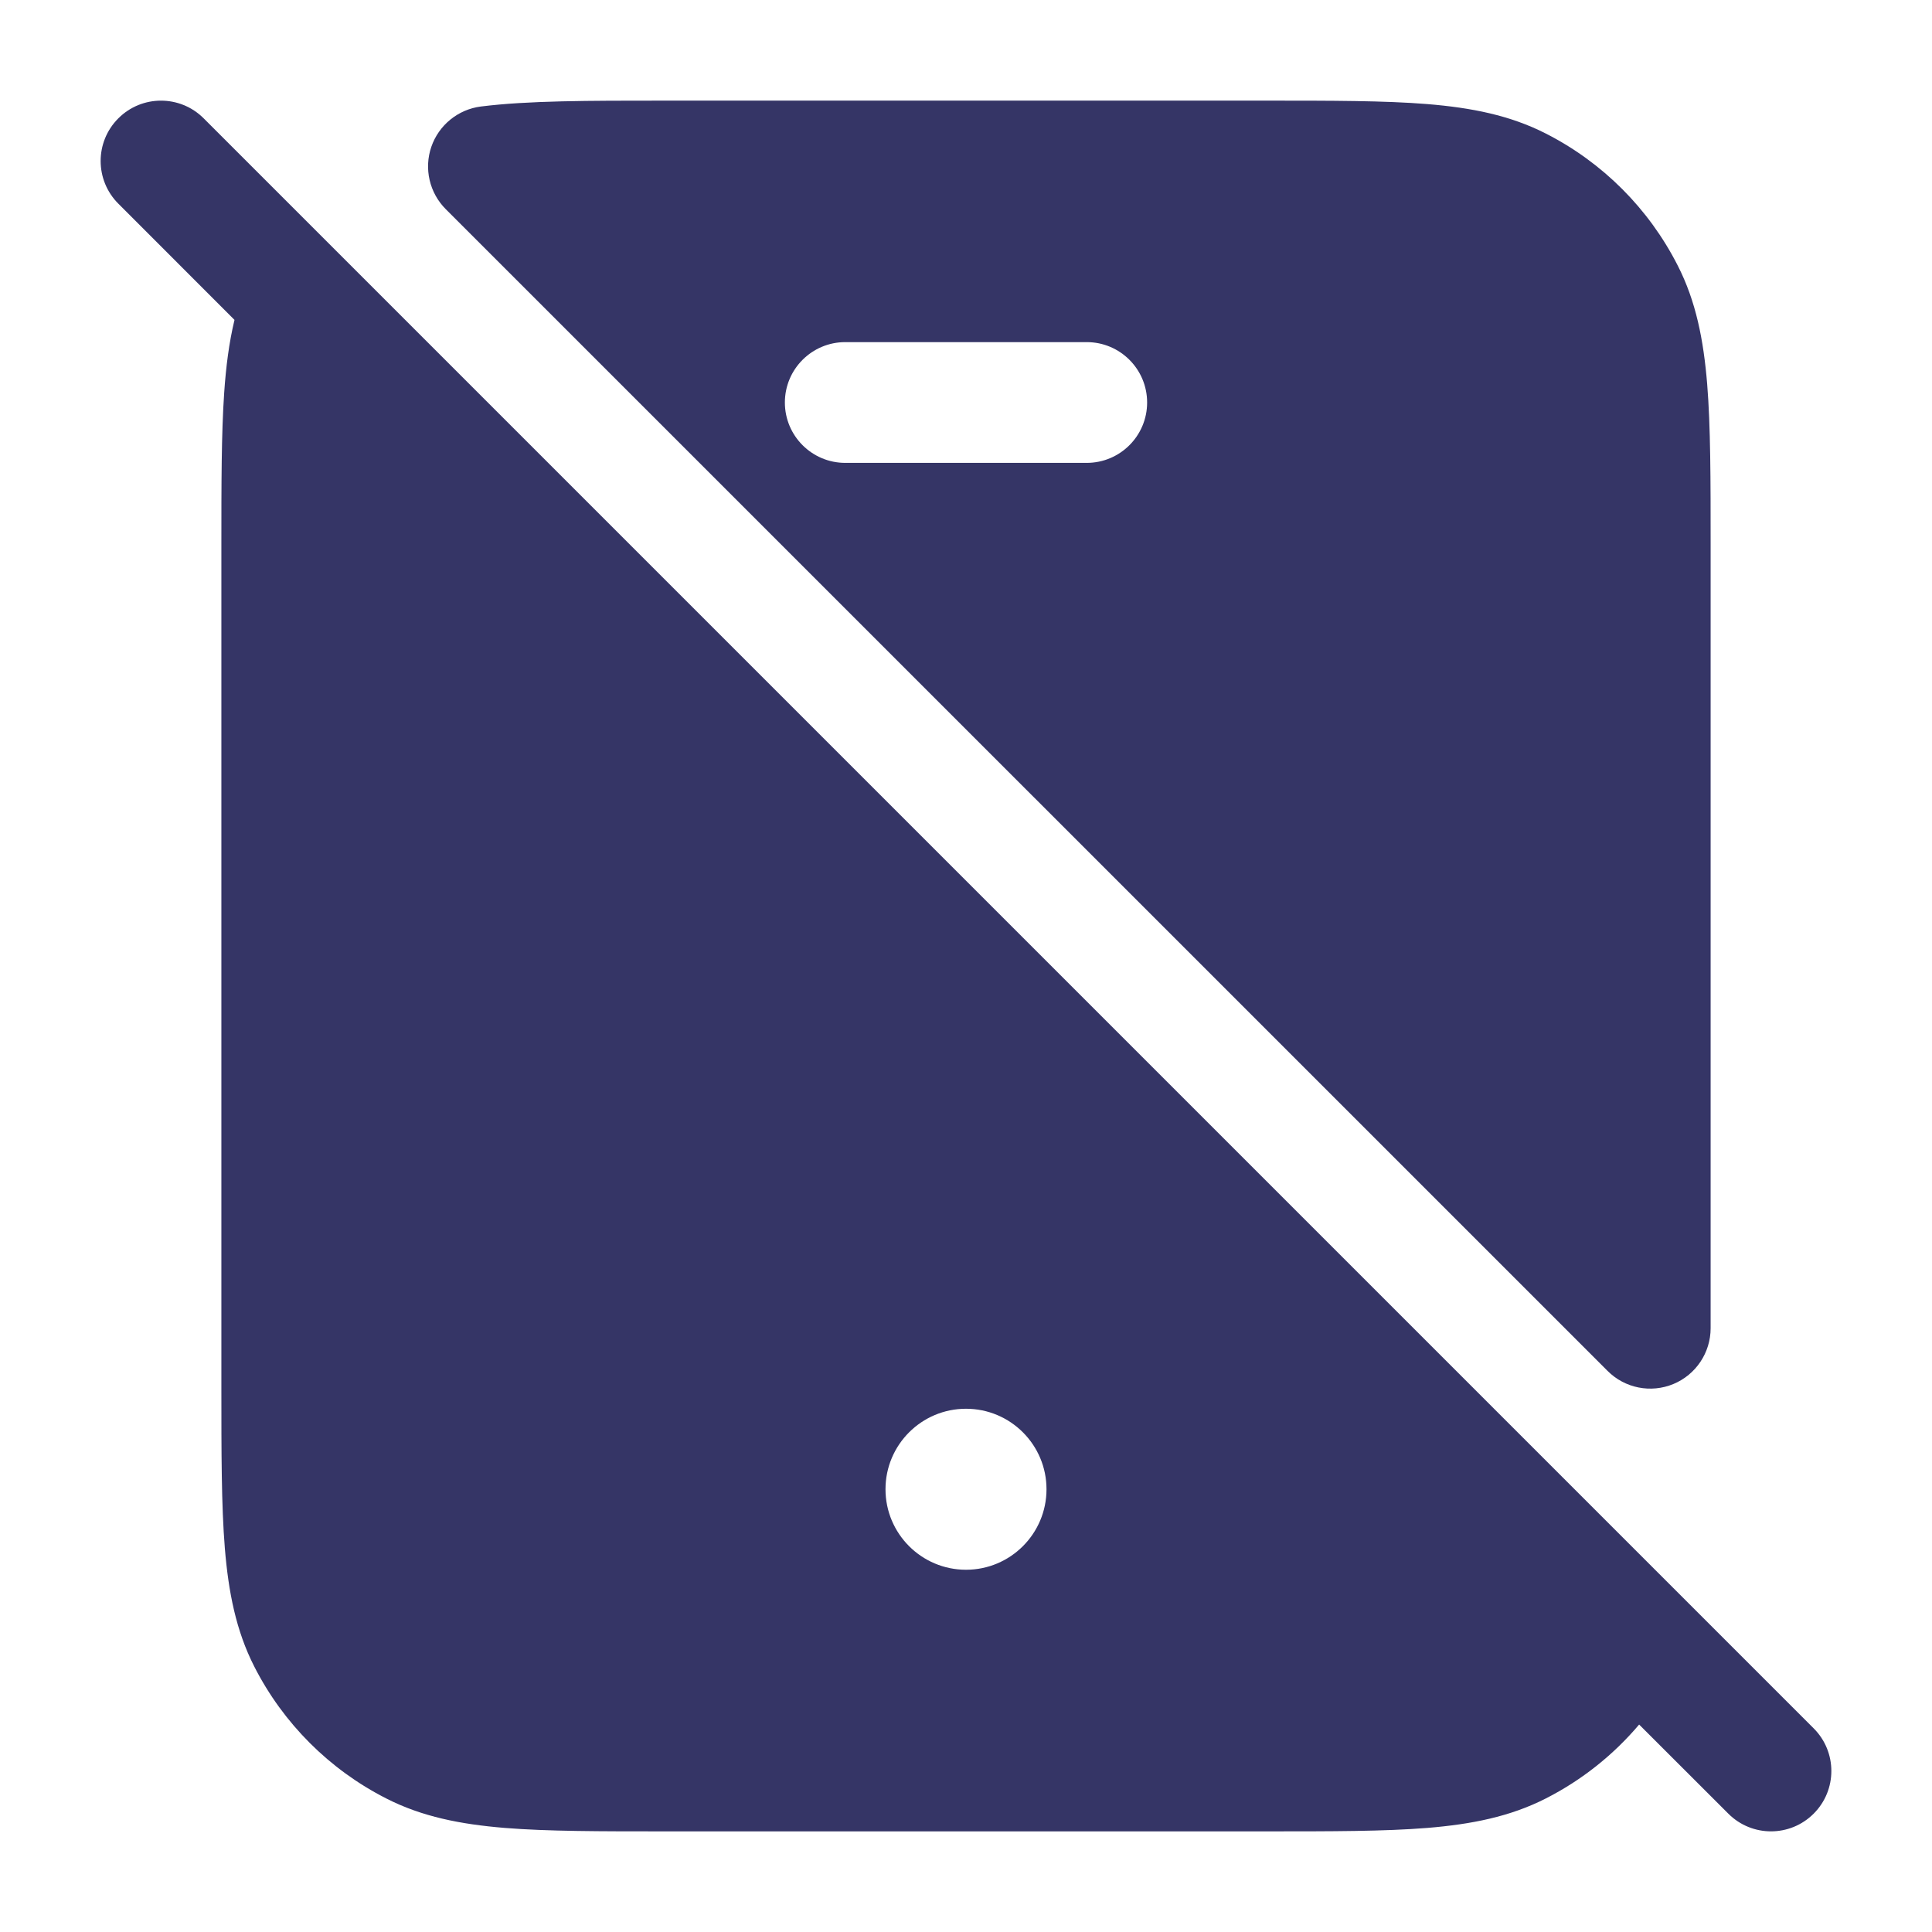 <svg width="24" height="24" viewBox="0 0 24 24" fill="none" xmlns="http://www.w3.org/2000/svg">
<path fill-rule="evenodd" clip-rule="evenodd" d="M15.732 1.25H8.247C7.299 1.25 6.56 1.25 5.974 1.323C5.69 1.359 5.451 1.554 5.358 1.824C5.265 2.095 5.335 2.395 5.537 2.598L19.97 17.03C20.184 17.245 20.507 17.309 20.787 17.193C21.067 17.077 21.25 16.803 21.25 16.5V6.768C21.25 5.955 21.25 5.299 21.207 4.769C21.162 4.222 21.068 3.742 20.841 3.298C20.482 2.592 19.908 2.018 19.203 1.659C18.758 1.432 18.278 1.338 17.732 1.293C17.201 1.25 16.545 1.25 15.732 1.25ZM9.75 5C9.75 4.586 10.086 4.25 10.5 4.25H13.5C13.914 4.25 14.25 4.586 14.25 5C14.25 5.414 13.914 5.75 13.5 5.75H10.5C10.086 5.75 9.75 5.414 9.75 5Z" fill="#353566"/>
<path fill-rule="evenodd" clip-rule="evenodd" d="M22.53 22.53C22.823 22.237 22.823 21.763 22.53 21.47L2.53 1.47C2.237 1.177 1.763 1.177 1.47 1.47C1.177 1.763 1.177 2.237 1.47 2.53L2.913 3.974C2.845 4.256 2.807 4.556 2.785 4.878C2.75 5.388 2.75 6.011 2.75 6.774L2.75 17.232C2.75 18.045 2.75 18.701 2.793 19.232C2.838 19.778 2.932 20.258 3.159 20.703C3.518 21.408 4.092 21.982 4.798 22.341C5.242 22.568 5.722 22.662 6.269 22.707C6.799 22.75 7.455 22.75 8.268 22.75H15.732C16.545 22.75 17.201 22.75 17.732 22.707C18.278 22.662 18.758 22.568 19.203 22.341C19.649 22.114 20.042 21.801 20.362 21.423L21.47 22.53C21.763 22.823 22.237 22.823 22.53 22.53ZM11 18.5C11 17.948 11.448 17.5 12 17.5C12.552 17.5 13 17.948 13 18.5C13 19.052 12.552 19.5 12 19.5C11.448 19.5 11 19.052 11 18.5Z" fill="#353566"/>
</svg>
